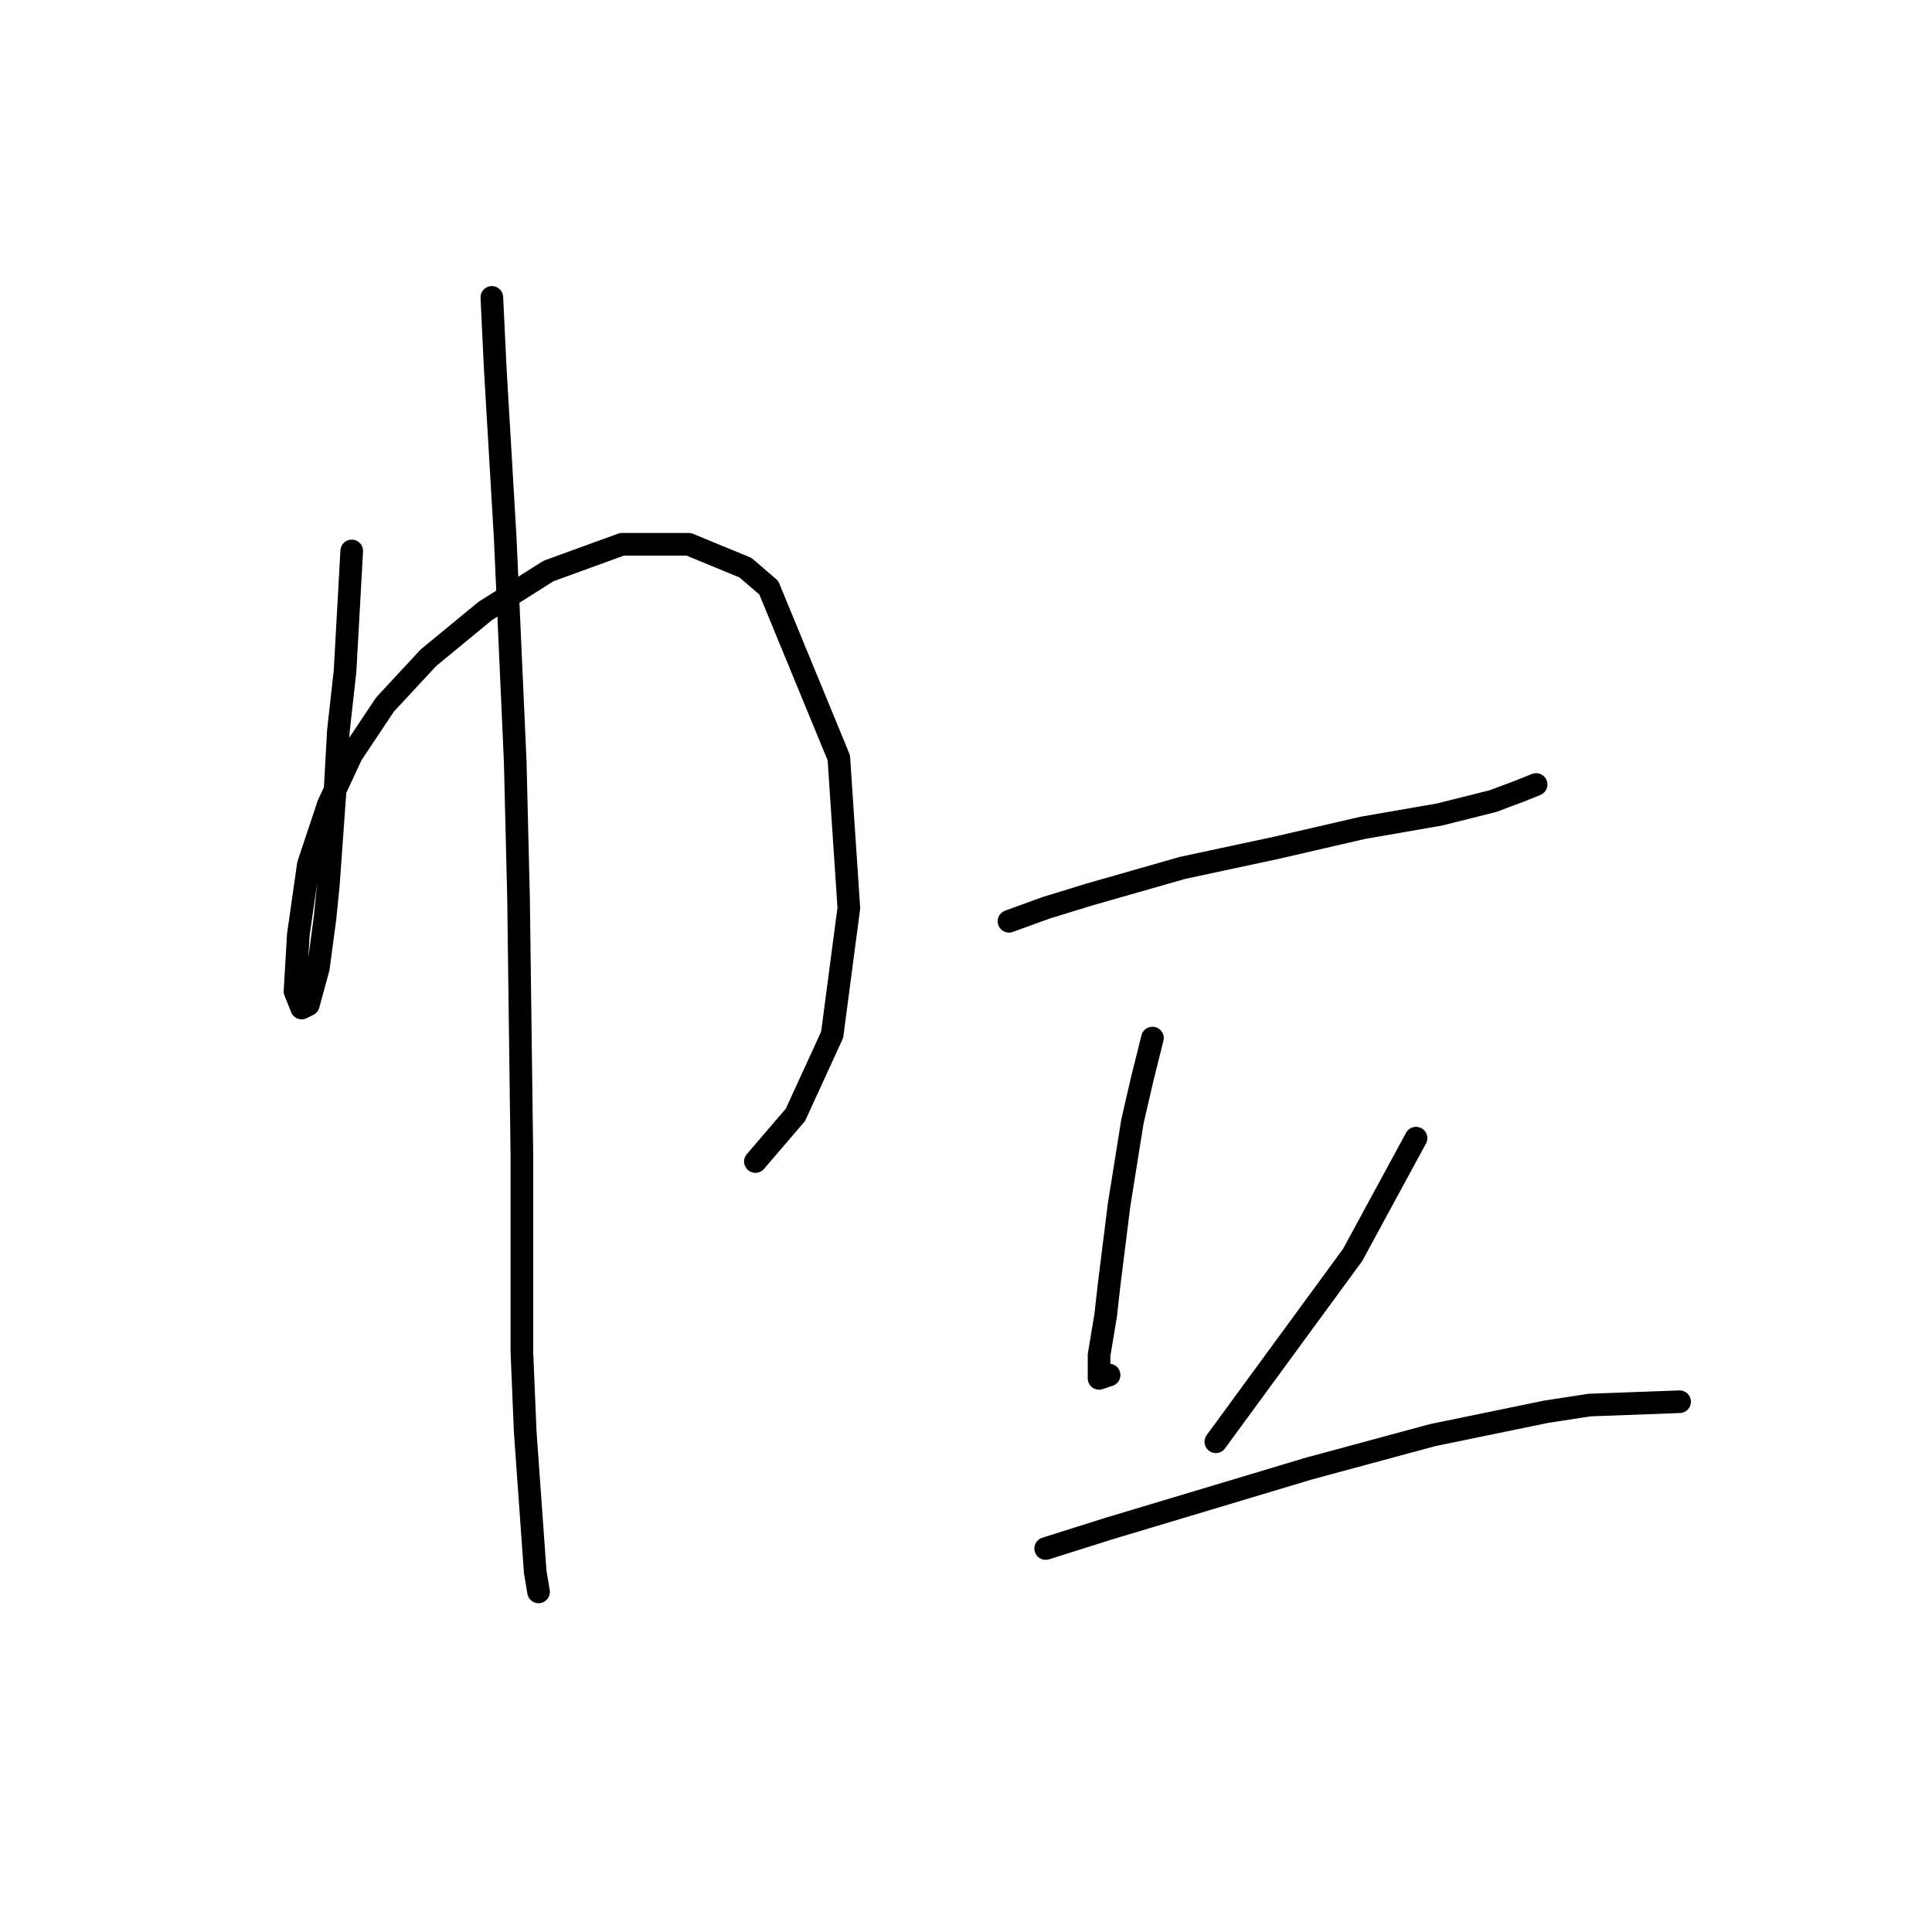 <?xml version="1.0" standalone="no"?>
    <svg width="256" height="256" xmlns="http://www.w3.org/2000/svg" version="1.1">
    <polyline stroke="black" stroke-width="3" stroke-linecap="round" fill="transparent" stroke-linejoin="round" points="46.605 73.004 46.163 80.962 45.72 88.919 44.836 96.877 44.394 104.835 43.51 117.213 43.068 121.634 42.184 128.265 40.858 133.128 39.973 133.57 39.089 131.36 39.531 123.844 40.858 114.56 43.51 106.603 46.605 99.972 51.026 93.34 56.773 87.151 64.288 80.962 72.688 75.657 82.414 72.12 91.255 72.12 98.771 75.215 101.865 77.867 111.149 100.414 112.476 120.308 110.265 137.107 105.402 147.717 100.097 153.906 100.097 153.906 " />
        <polyline stroke="black" stroke-width="3" stroke-linecap="round" fill="transparent" stroke-linejoin="round" points="65.172 39.406 65.614 48.69 66.941 71.236 68.267 100.856 68.709 118.981 69.151 153.022 69.151 179.105 69.593 189.715 70.919 208.283 71.362 210.935 71.362 210.935 " />
        <polyline stroke="black" stroke-width="3" stroke-linecap="round" fill="transparent" stroke-linejoin="round" points="133.696 122.076 138.559 120.308 144.306 118.539 150.495 116.771 156.684 115.002 169.063 112.35 180.557 109.697 190.725 107.929 197.798 106.161 201.335 104.835 203.545 103.95 203.545 103.95 " />
        <polyline stroke="black" stroke-width="3" stroke-linecap="round" fill="transparent" stroke-linejoin="round" points="152.705 137.549 151.379 142.854 150.053 148.601 148.285 159.653 146.958 170.263 146.516 174.242 145.632 179.547 145.632 182.642 146.958 182.2 146.958 182.2 " />
        <polyline stroke="black" stroke-width="3" stroke-linecap="round" fill="transparent" stroke-linejoin="round" points="187.63 150.811 179.231 166.284 161.105 191.041 161.105 191.041 " />
        <polyline stroke="black" stroke-width="3" stroke-linecap="round" fill="transparent" stroke-linejoin="round" points="138.559 205.188 146.958 202.536 155.8 199.883 173.483 194.578 189.841 190.157 204.872 187.063 210.619 186.178 222.555 185.736 222.555 185.736 " />
        </svg>